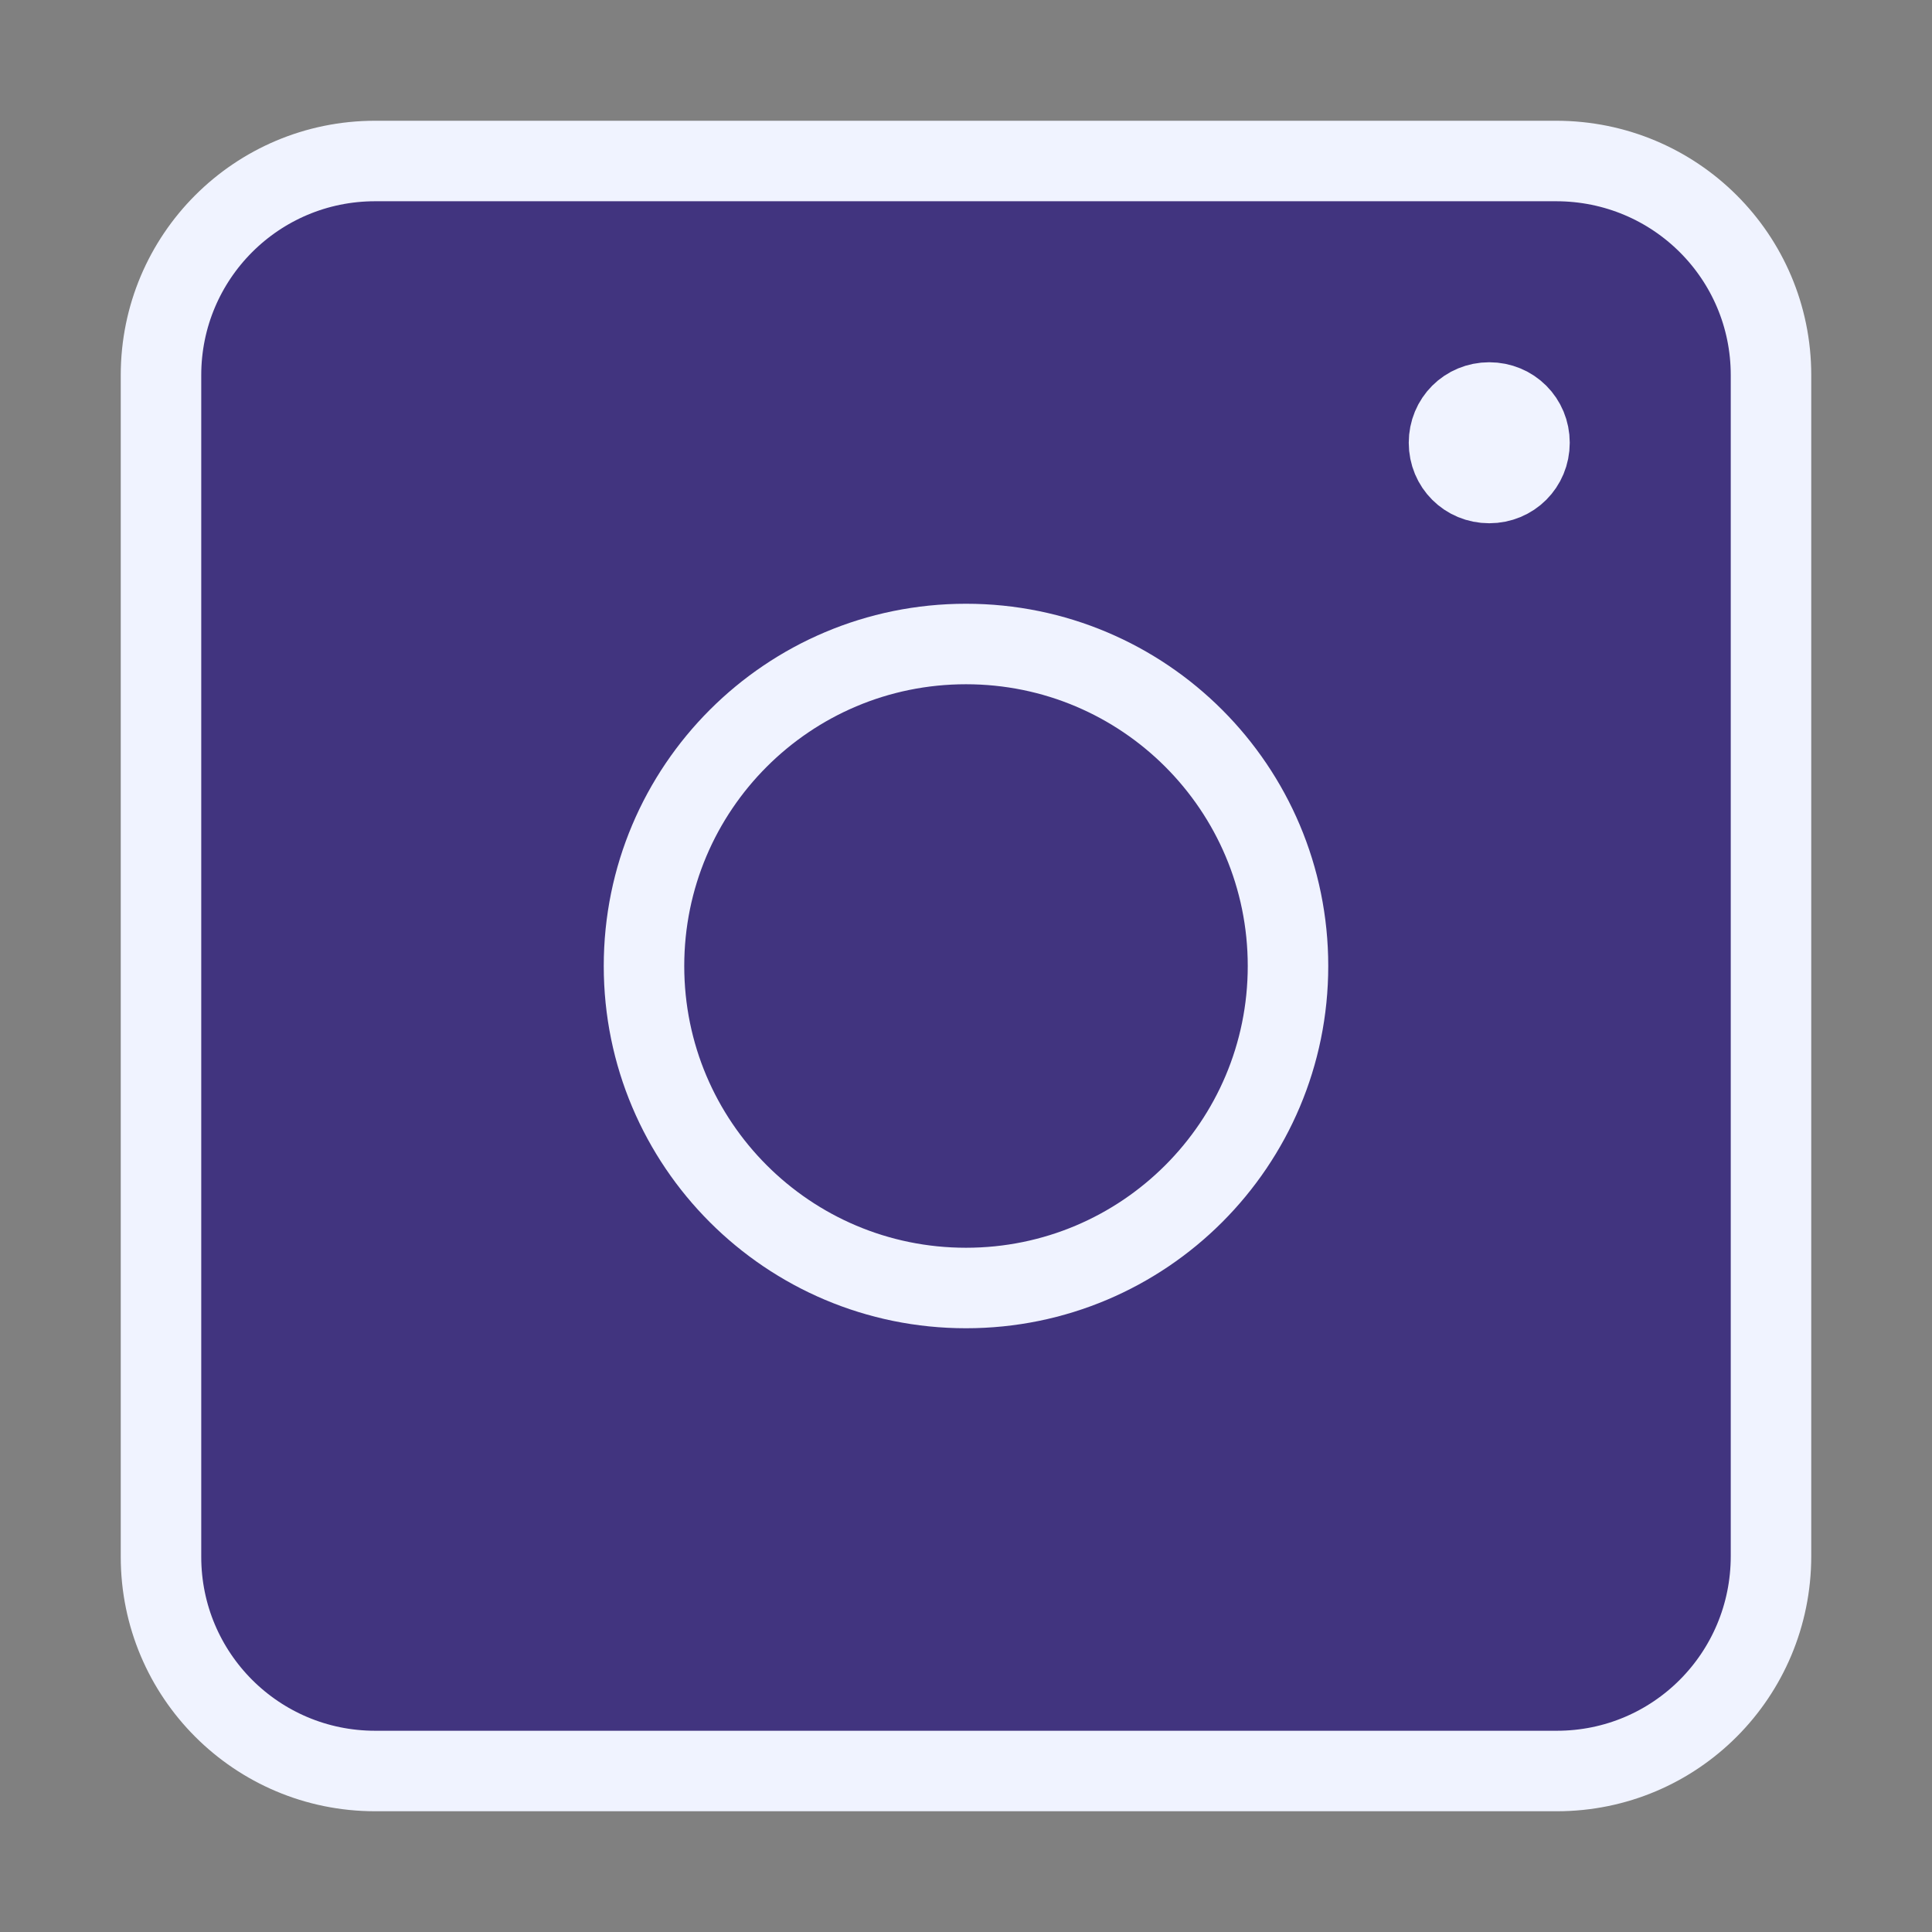 <svg width="48" height="48" viewBox="0 0 48 48" fill="none" xmlns="http://www.w3.org/2000/svg">
<rect x="0" y="0" width="48" height="48" fill="#808080" stroke="none"/>
<path d="M38.68 44H9.32C6.38 44 4 41.62 4 38.68V9.32C4 6.38 6.38 4 9.32 4H38.66C41.62 4 44 6.38 44 9.32V38.66C44 41.62 41.62 44 38.68 44Z" fill="#41347F" stroke="#F0F3FF" stroke-width="2" stroke-miterlimit="10" stroke-linecap="round" stroke-linejoin="round"/>
<path d="M32 24C32 28.42 28.42 32 24 32C19.58 32 16 28.42 16 24C16 19.58 19.58 16 24 16C28.42 16 32 19.58 32 24Z" fill="#41347F" stroke="#F0F3FF" stroke-width="2" stroke-miterlimit="10" stroke-linecap="round" stroke-linejoin="round"/>
<path d="M38 11C38 11.56 37.56 12 37 12C36.44 12 36 11.56 36 11C36 10.44 36.44 10 37 10C37.56 10 38 10.44 38 11Z" stroke="#F0F3FF" stroke-width="2" stroke-miterlimit="10" stroke-linecap="round" stroke-linejoin="round"/>
</svg>

